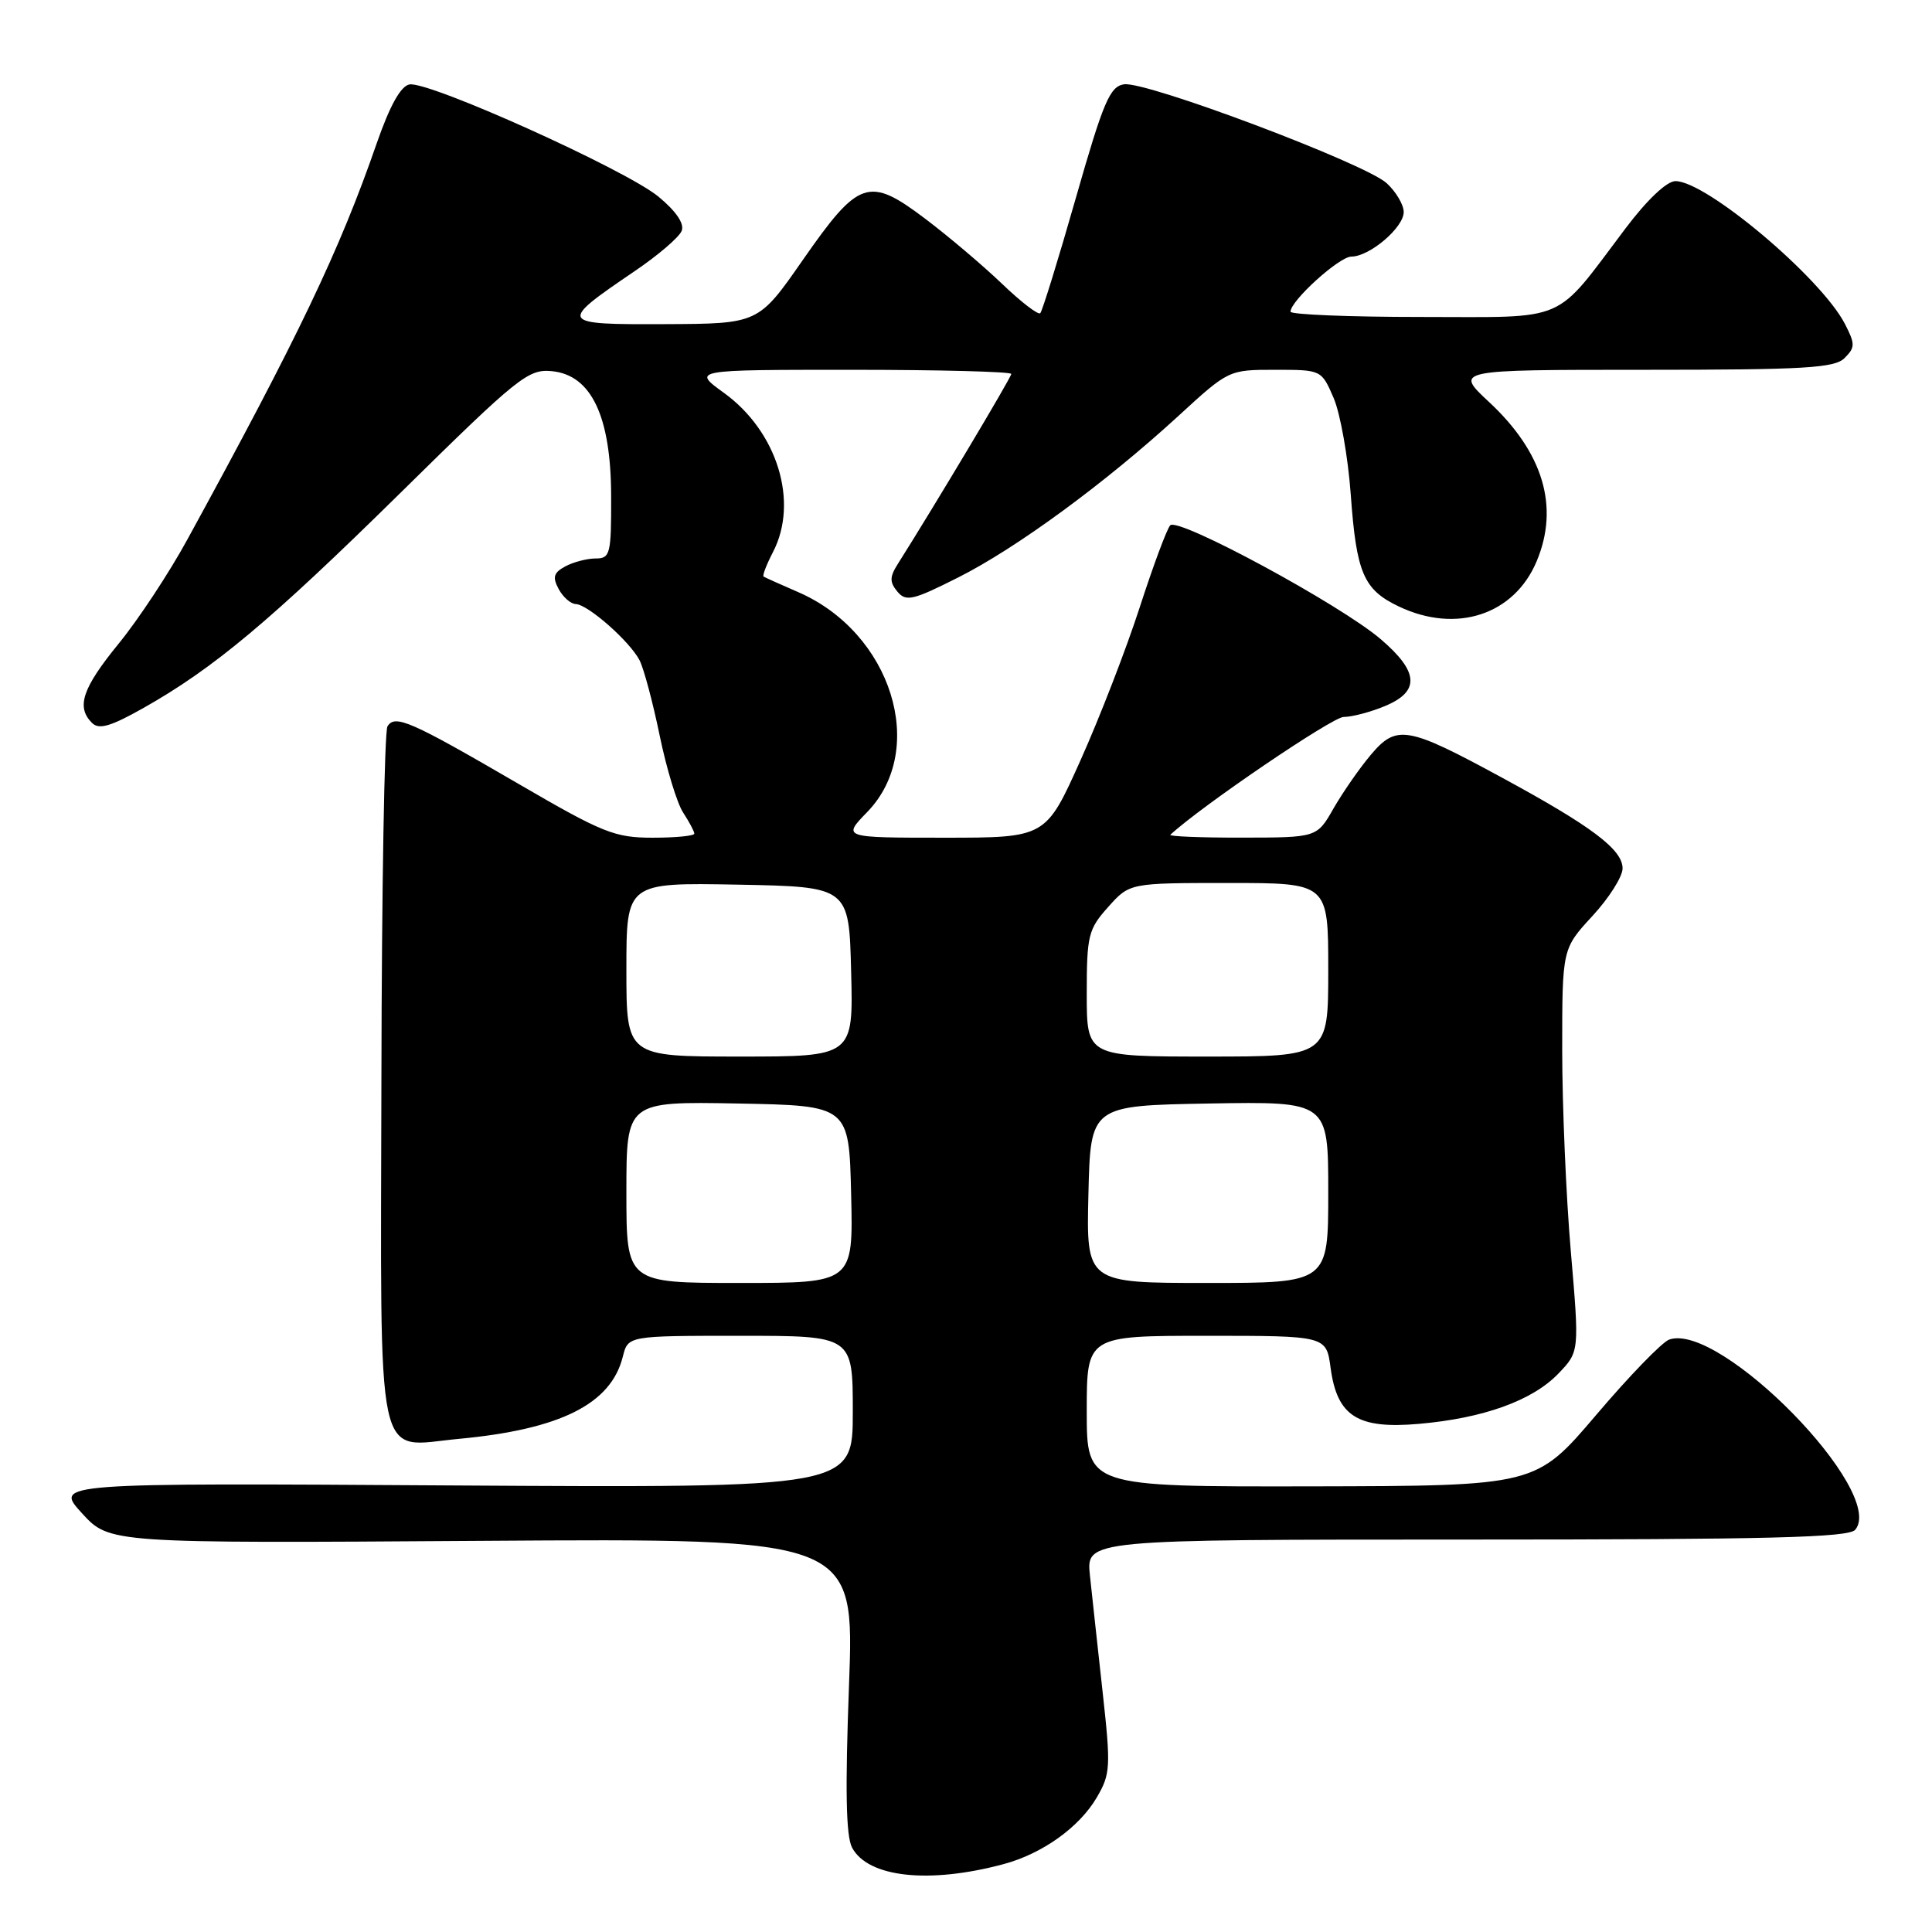<?xml version="1.0" encoding="UTF-8" standalone="no"?>
<!DOCTYPE svg PUBLIC "-//W3C//DTD SVG 1.1//EN" "http://www.w3.org/Graphics/SVG/1.1/DTD/svg11.dtd" >
<svg xmlns="http://www.w3.org/2000/svg" xmlns:xlink="http://www.w3.org/1999/xlink" version="1.1" viewBox="0 0 256 256">
 <g >
 <path fill="currentColor"
d=" M 133.00 247.00 C 138.13 245.62 143.03 242.11 145.33 238.17 C 147.15 235.06 147.20 234.14 146.10 224.17 C 145.45 218.30 144.70 211.36 144.42 208.75 C 143.93 204.00 143.93 204.00 194.34 204.00 C 234.47 204.00 244.98 203.73 245.83 202.70 C 249.99 197.69 227.94 175.14 221.18 177.50 C 220.25 177.82 215.90 182.31 211.50 187.49 C 203.50 196.89 203.50 196.89 173.75 196.95 C 144.00 197.00 144.00 197.00 144.00 187.00 C 144.00 177.00 144.00 177.00 159.87 177.00 C 175.74 177.00 175.74 177.00 176.31 181.24 C 177.17 187.66 179.88 189.38 188.00 188.67 C 196.56 187.93 203.07 185.58 206.50 182.00 C 209.28 179.10 209.28 179.10 208.14 165.80 C 207.51 158.48 207.00 146.48 207.00 139.11 C 207.00 125.72 207.00 125.72 211.00 121.38 C 213.20 119.00 215.00 116.16 215.00 115.07 C 215.00 112.57 210.93 109.50 199.00 103.03 C 186.44 96.21 185.05 95.97 181.62 100.04 C 180.13 101.81 177.92 105.00 176.70 107.12 C 174.50 110.98 174.50 110.98 164.58 110.99 C 159.13 111.00 154.85 110.83 155.08 110.61 C 159.09 106.87 176.55 95.00 178.04 95.00 C 179.15 95.00 181.62 94.35 183.53 93.55 C 188.18 91.61 188.01 89.02 182.96 84.70 C 177.60 80.11 156.09 68.48 155.06 69.61 C 154.61 70.10 152.79 75.00 151.01 80.50 C 149.23 86.00 145.70 95.11 143.17 100.75 C 138.57 111.00 138.57 111.00 125.09 111.00 C 111.61 111.00 111.61 111.00 114.92 107.59 C 122.97 99.27 118.13 83.84 105.79 78.47 C 103.43 77.45 101.35 76.51 101.18 76.40 C 101.00 76.28 101.56 74.82 102.43 73.14 C 105.87 66.49 103.00 57.18 95.93 52.06 C 91.70 49.00 91.70 49.00 112.85 49.00 C 124.48 49.00 134.00 49.25 134.00 49.55 C 134.00 50.01 123.75 67.16 119.00 74.67 C 117.87 76.44 117.86 77.12 118.90 78.38 C 120.04 79.76 120.95 79.55 126.96 76.52 C 134.71 72.62 146.48 63.98 156.15 55.11 C 162.79 49.01 162.82 49.00 168.95 49.00 C 175.10 49.00 175.10 49.00 176.72 52.75 C 177.60 54.81 178.62 60.55 178.98 65.50 C 179.73 75.94 180.67 78.14 185.37 80.37 C 192.99 83.99 200.65 81.46 203.62 74.36 C 206.64 67.15 204.49 59.96 197.32 53.28 C 192.72 49.00 192.72 49.00 217.79 49.00 C 239.19 49.00 243.09 48.77 244.42 47.44 C 245.83 46.03 245.83 45.58 244.46 42.92 C 241.30 36.80 226.10 24.00 222.01 24.00 C 220.86 24.00 218.27 26.45 215.40 30.25 C 205.77 43.00 208.08 42.00 188.31 42.00 C 178.79 42.00 171.00 41.68 171.00 41.30 C 171.00 39.85 177.46 34.00 179.06 34.00 C 181.48 34.00 186.00 30.15 186.00 28.10 C 186.00 27.14 184.99 25.42 183.75 24.28 C 180.92 21.67 151.87 10.73 148.94 11.17 C 147.06 11.46 146.20 13.47 142.55 26.25 C 140.23 34.37 138.11 41.23 137.84 41.50 C 137.57 41.77 135.28 40.01 132.75 37.58 C 130.22 35.16 125.65 31.29 122.59 28.98 C 115.12 23.34 113.80 23.79 106.39 34.43 C 100.50 42.90 100.50 42.90 88.13 42.95 C 73.99 43.01 73.90 42.86 84.08 35.94 C 87.20 33.83 90.01 31.42 90.33 30.58 C 90.70 29.62 89.58 27.98 87.24 26.05 C 82.91 22.48 56.77 10.70 54.25 11.19 C 53.09 11.41 51.65 14.01 49.91 19.01 C 44.99 33.21 39.52 44.65 24.82 71.50 C 22.42 75.90 18.32 82.11 15.72 85.29 C 10.91 91.19 10.07 93.67 12.19 95.79 C 13.11 96.71 14.64 96.27 18.94 93.85 C 28.31 88.57 35.81 82.29 53.13 65.24 C 68.66 49.94 69.99 48.88 73.11 49.18 C 78.36 49.68 80.96 55.16 80.98 65.75 C 81.00 73.43 80.86 74.00 78.93 74.00 C 77.80 74.00 75.99 74.47 74.92 75.04 C 73.36 75.88 73.18 76.47 74.02 78.04 C 74.60 79.12 75.62 80.02 76.29 80.04 C 77.90 80.09 83.46 84.99 84.75 87.50 C 85.31 88.60 86.51 93.08 87.41 97.46 C 88.31 101.83 89.71 106.43 90.52 107.67 C 91.33 108.91 92.00 110.17 92.00 110.46 C 92.00 110.76 89.52 111.00 86.48 111.00 C 81.45 111.00 79.88 110.37 68.73 103.88 C 54.36 95.52 52.34 94.63 51.34 96.25 C 50.94 96.90 50.58 117.83 50.54 142.77 C 50.44 195.60 49.61 191.70 60.76 190.66 C 74.27 189.40 80.97 186.04 82.53 179.75 C 83.22 177.00 83.22 177.00 98.11 177.00 C 113.00 177.00 113.00 177.00 113.00 187.08 C 113.00 197.15 113.00 197.15 60.10 196.83 C 7.20 196.50 7.20 196.50 10.85 200.50 C 14.50 204.50 14.50 204.50 63.86 204.17 C 113.22 203.84 113.22 203.84 112.50 223.27 C 111.98 237.16 112.09 243.30 112.91 244.83 C 115.03 248.78 123.12 249.66 133.00 247.00 Z  M 83.00 157.97 C 83.00 145.95 83.00 145.95 97.75 146.22 C 112.50 146.50 112.50 146.50 112.78 158.25 C 113.06 170.00 113.06 170.00 98.03 170.00 C 83.00 170.00 83.00 170.00 83.00 157.97 Z  M 144.22 158.25 C 144.50 146.50 144.50 146.50 160.25 146.22 C 176.00 145.95 176.00 145.95 176.00 157.97 C 176.00 170.00 176.00 170.00 159.97 170.00 C 143.94 170.00 143.94 170.00 144.22 158.25 Z  M 83.00 128.47 C 83.00 116.95 83.00 116.95 97.75 117.22 C 112.50 117.50 112.50 117.50 112.78 128.75 C 113.07 140.00 113.07 140.00 98.03 140.00 C 83.00 140.00 83.00 140.00 83.00 128.47 Z  M 144.00 131.68 C 144.00 123.95 144.20 123.13 146.84 120.18 C 149.68 117.00 149.68 117.00 162.84 117.00 C 176.00 117.00 176.00 117.00 176.00 128.50 C 176.00 140.00 176.00 140.00 160.00 140.00 C 144.00 140.00 144.00 140.00 144.00 131.68 Z "/>
</g>
</svg>